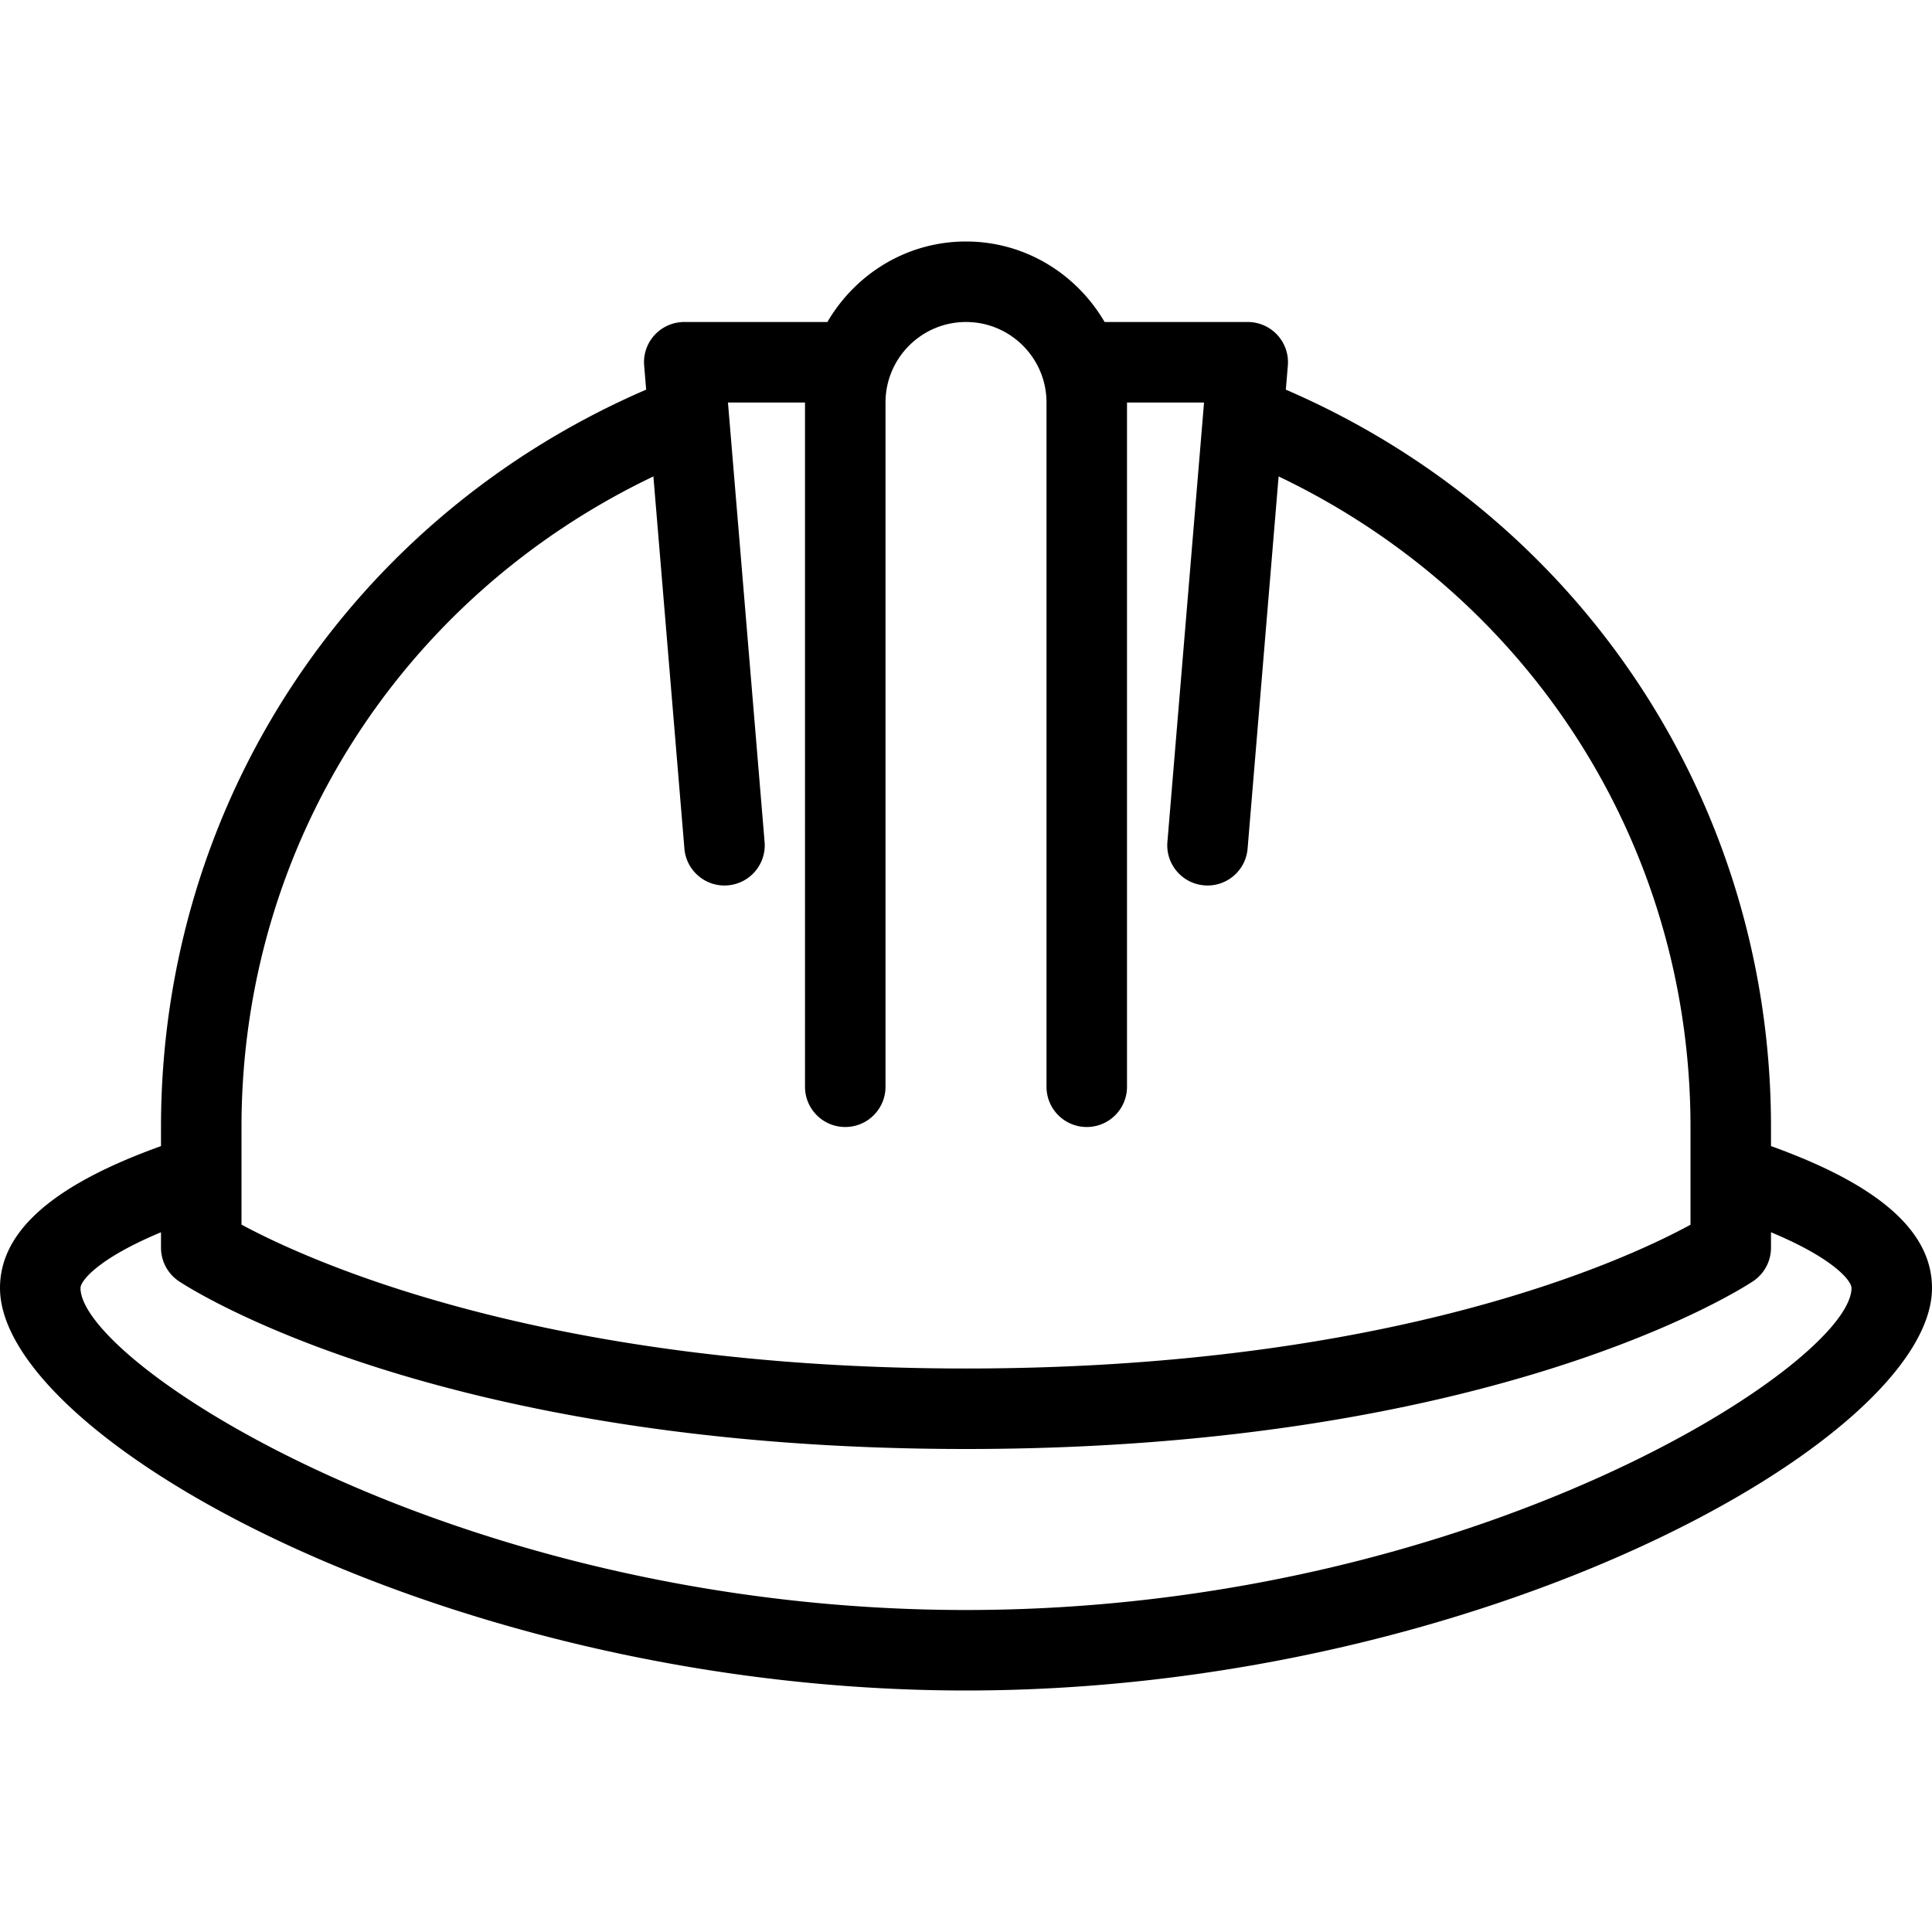<svg xmlns="http://www.w3.org/2000/svg" viewBox="0 0 512 512"><path d="M469.333 303.729v-5.063c0-85.809-50.247-161.577-128.573-195.405l.531-6.376a10.63 10.63 0 00-2.771-8.104 10.678 10.678 0 00-7.854-3.448h-37.935C285.328 72.642 271.717 64 256 64s-29.328 8.642-36.732 21.333h-37.935c-2.979 0-5.833 1.25-7.854 3.448a10.632 10.632 0 00-2.771 8.104l.531 6.374C92.923 137.083 42.667 212.845 42.667 298.667v5.063C14.108 313.977 0 326.293 0 341.333 0 381.521 119.646 448 256 448s256-66.479 256-106.667c0-15.04-14.108-27.356-42.667-37.604zM64 298.667c0-74.708 42.581-140.591 109.156-172.409l8.219 98.628c.458 5.573 5.125 9.781 10.604 9.781.313 0 .604-.01.917-.042 5.854-.49 10.229-5.635 9.729-11.51l-9.708-116.448h20.417V288c0 5.896 4.771 10.667 10.667 10.667s10.667-4.771 10.667-10.667V106.667c0-11.76 9.563-21.333 21.333-21.333s21.333 9.573 21.333 21.333V288c0 5.896 4.771 10.667 10.667 10.667s10.667-4.771 10.667-10.667V106.667h20.417l-9.708 116.448c-.5 5.875 3.875 11.021 9.729 11.51.313.031.604.042.917.042 5.479 0 10.146-4.208 10.604-9.781l8.219-98.628C405.427 158.07 448 223.961 448 298.667v25.896c-16.833 9.188-78.833 38.104-192 38.104-112.583 0-175.021-28.958-192-38.135v-25.865zm192 128c-134.646 0-234.667-65.344-234.667-85.333 0-1.822 4.471-7.736 21.333-14.772v4.105c0 3.563 1.792 6.896 4.75 8.875C50.146 341.354 115.708 384 256 384s205.854-42.646 208.583-44.458a10.697 10.697 0 004.75-8.875v-4.107c16.863 7.036 21.333 12.952 21.333 14.773.001 19.99-100.02 85.334-234.666 85.334z"/></svg>